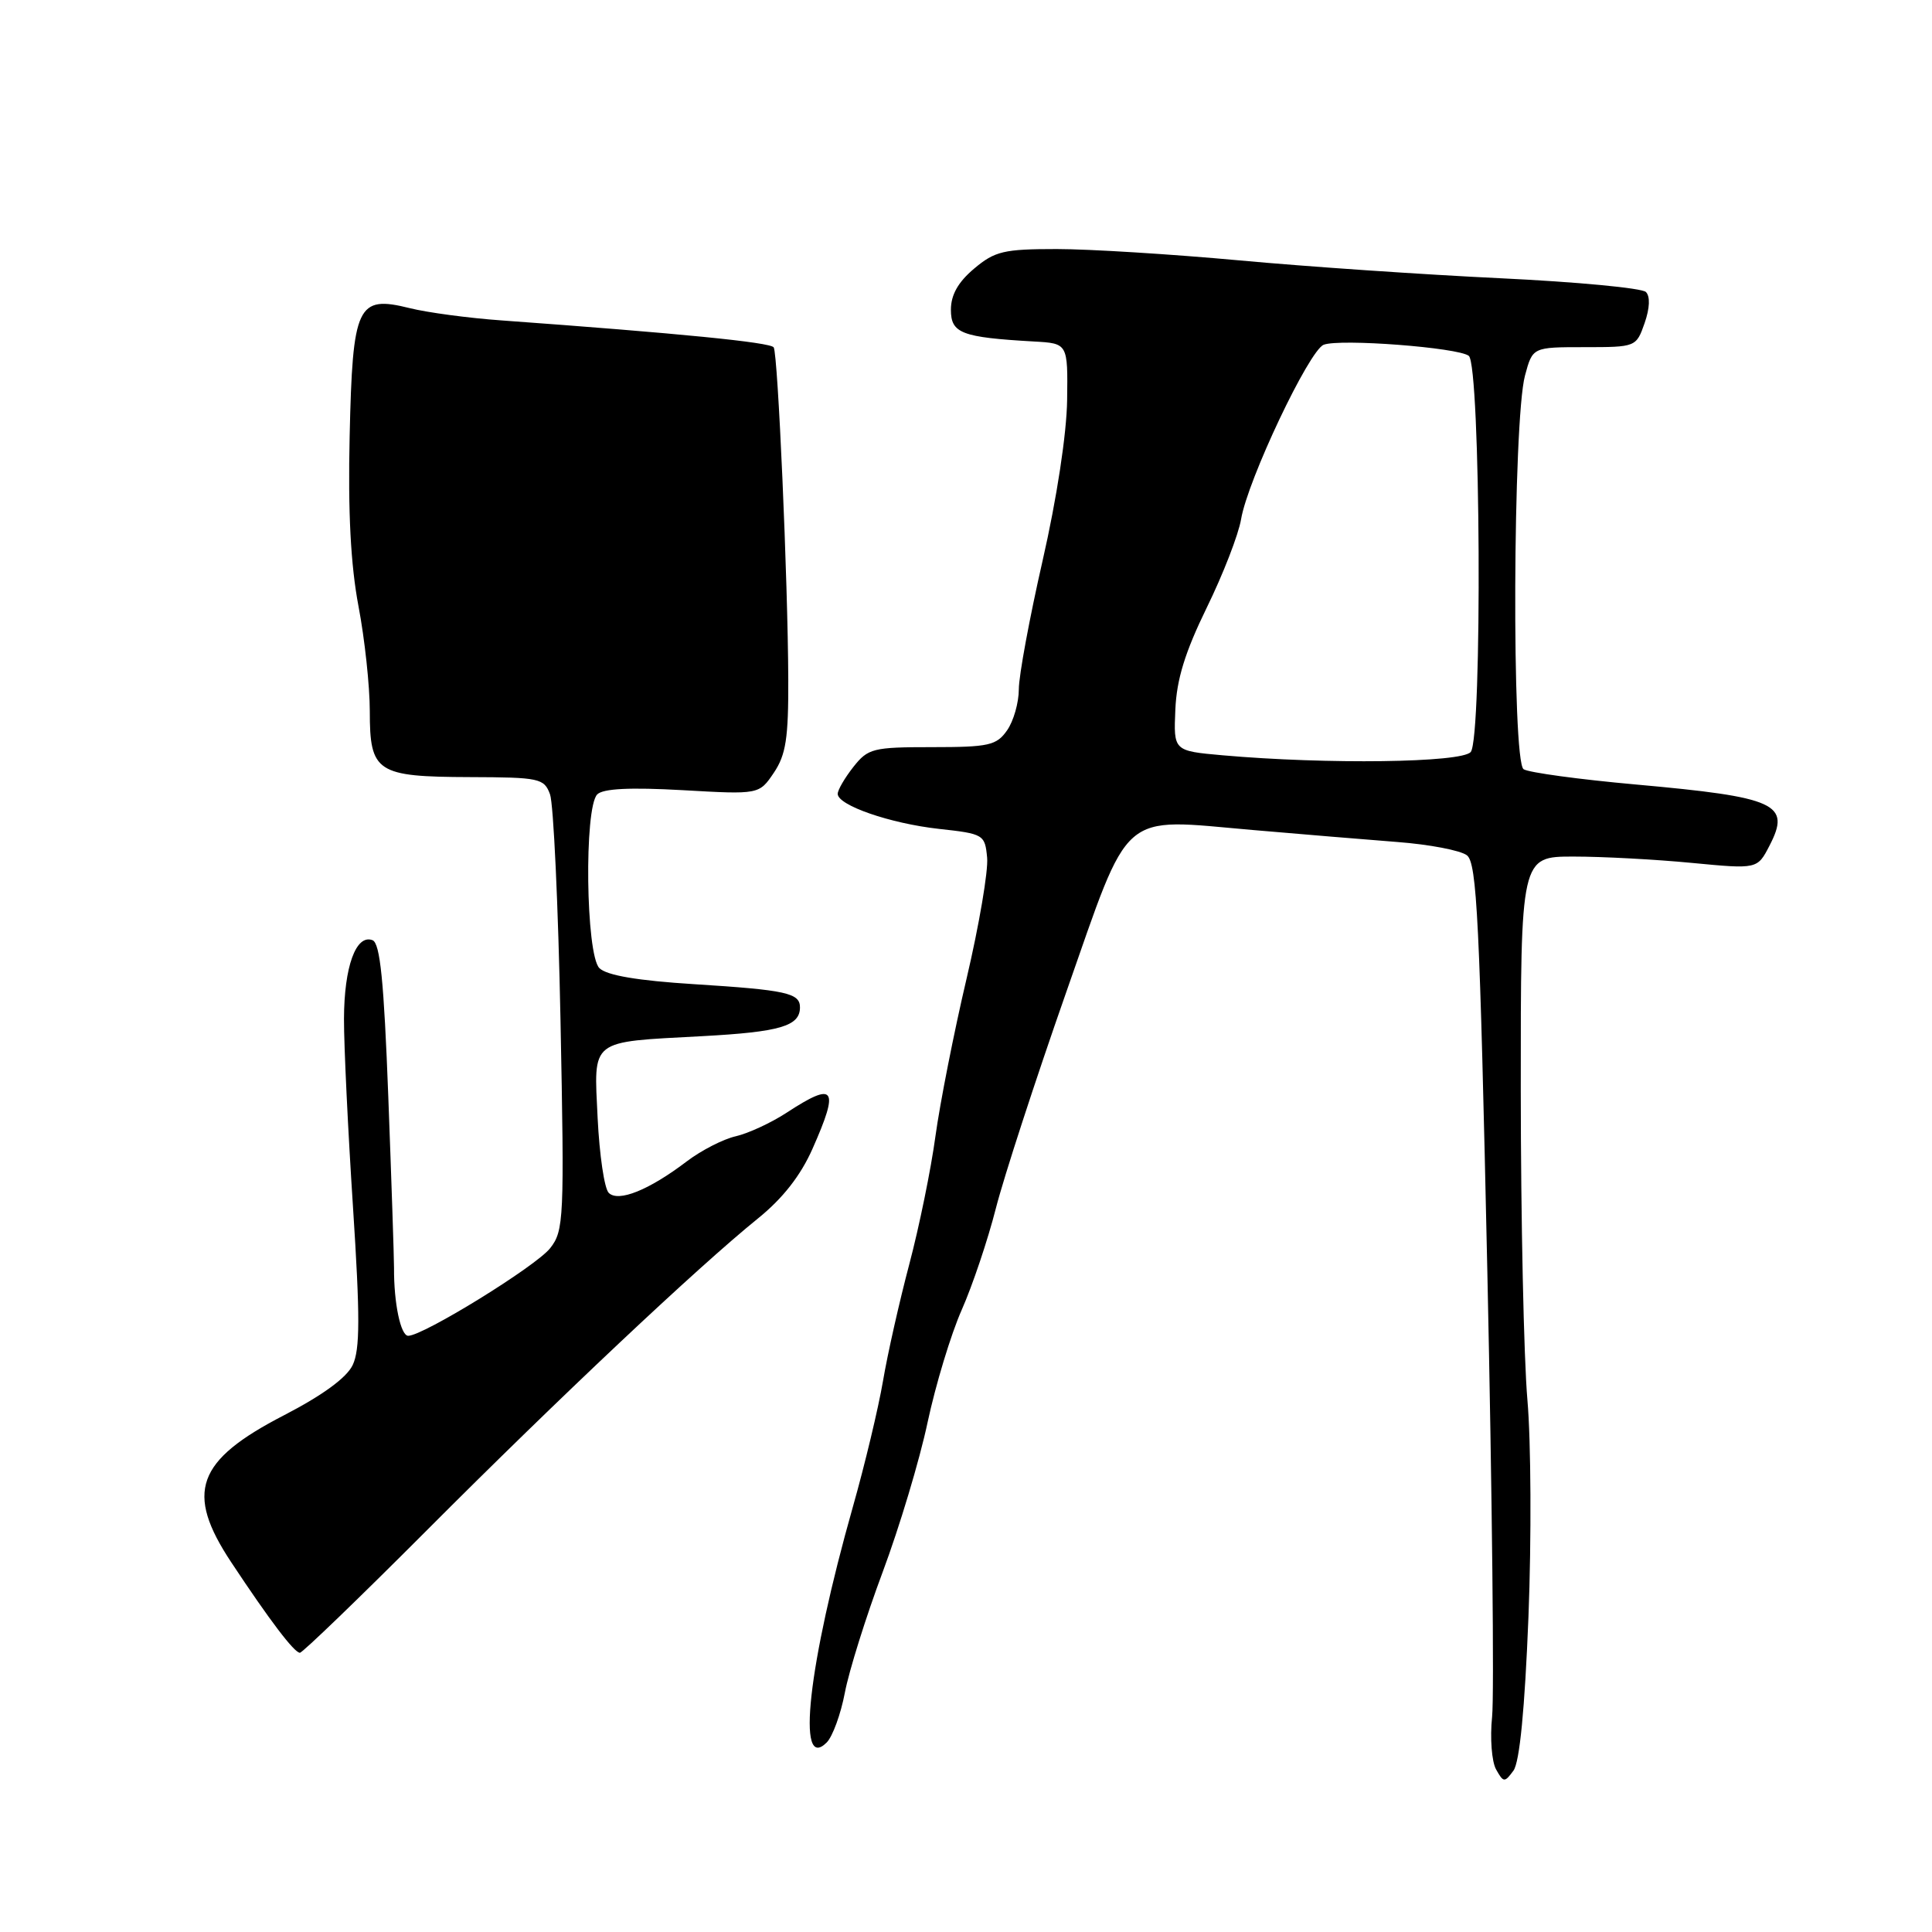 <?xml version="1.0" encoding="UTF-8" standalone="no"?>
<!DOCTYPE svg PUBLIC "-//W3C//DTD SVG 1.1//EN" "http://www.w3.org/Graphics/SVG/1.1/DTD/svg11.dtd" >
<svg xmlns="http://www.w3.org/2000/svg" xmlns:xlink="http://www.w3.org/1999/xlink" version="1.1" viewBox="0 0 256 256">
 <g >
 <path fill="currentColor"
d=" M 202.53 214.20 C 202.93 203.92 202.87 191.00 202.39 185.50 C 201.91 180.00 201.52 161.55 201.51 144.50 C 201.50 113.50 201.50 113.50 208.50 113.50 C 212.35 113.50 219.41 113.88 224.18 114.34 C 232.86 115.17 232.86 115.17 234.47 112.05 C 237.34 106.51 235.42 105.63 216.75 103.95 C 209.28 103.28 202.59 102.37 201.89 101.93 C 200.30 100.95 200.46 55.73 202.07 49.76 C 203.08 46.00 203.08 46.00 209.94 46.00 C 216.76 46.00 216.81 45.98 217.92 42.81 C 218.61 40.82 218.67 39.27 218.09 38.69 C 217.57 38.17 208.90 37.35 198.82 36.87 C 188.75 36.39 173.16 35.33 164.19 34.50 C 155.23 33.68 144.35 33.00 140.02 33.00 C 133.02 33.00 131.82 33.28 129.08 35.59 C 126.96 37.37 126.00 39.07 126.00 41.04 C 126.00 44.17 127.40 44.70 137.00 45.25 C 141.50 45.50 141.50 45.50 141.40 53.00 C 141.34 57.48 140.03 66.06 138.15 74.29 C 136.42 81.87 135.00 89.54 135.00 91.32 C 135.00 93.10 134.30 95.56 133.44 96.78 C 132.05 98.77 131.03 99.00 123.52 99.00 C 115.66 99.00 115.02 99.16 113.07 101.63 C 111.93 103.08 111.00 104.68 111.00 105.19 C 111.00 106.71 117.94 109.11 124.40 109.83 C 130.34 110.48 130.51 110.58 130.80 113.64 C 130.97 115.36 129.74 122.59 128.07 129.70 C 126.40 136.80 124.55 146.19 123.95 150.56 C 123.36 154.93 121.80 162.55 120.49 167.50 C 119.18 172.45 117.60 179.43 117.00 183.00 C 116.39 186.57 114.60 194.06 113.02 199.63 C 107.08 220.60 105.48 234.94 109.54 230.89 C 110.32 230.11 111.41 227.13 111.95 224.28 C 112.49 221.43 114.74 214.24 116.96 208.30 C 119.18 202.36 121.86 193.44 122.91 188.47 C 123.97 183.51 126.00 176.80 127.43 173.57 C 128.86 170.34 130.90 164.27 131.96 160.10 C 133.03 155.92 137.21 143.08 141.25 131.56 C 149.89 106.94 148.18 108.44 166.00 109.98 C 172.32 110.53 180.95 111.24 185.16 111.57 C 189.38 111.89 193.52 112.68 194.37 113.33 C 195.70 114.34 196.07 121.93 197.08 168.45 C 197.72 198.12 198.00 224.69 197.71 227.49 C 197.42 230.29 197.66 233.43 198.24 234.46 C 199.22 236.21 199.36 236.22 200.54 234.62 C 201.36 233.49 202.04 226.52 202.53 214.20 Z  M 56.58 202.75 C 73.98 185.30 92.47 167.89 100.41 161.47 C 103.72 158.80 106.09 155.77 107.66 152.22 C 111.26 144.10 110.65 143.24 104.23 147.44 C 102.18 148.78 99.15 150.18 97.50 150.56 C 95.85 150.93 92.92 152.43 91.00 153.89 C 85.99 157.70 81.93 159.33 80.66 158.06 C 80.08 157.48 79.43 153.03 79.19 148.16 C 78.69 137.57 78.00 138.11 93.00 137.30 C 103.37 136.74 106.00 135.97 106.00 133.48 C 106.00 131.58 104.18 131.18 91.99 130.41 C 84.48 129.94 80.38 129.24 79.42 128.28 C 77.62 126.48 77.38 107.02 79.14 105.26 C 79.91 104.49 83.47 104.31 90.43 104.70 C 100.59 105.28 100.59 105.28 102.54 102.39 C 104.14 100.01 104.48 97.81 104.45 90.00 C 104.40 76.91 103.08 46.94 102.52 46.03 C 102.11 45.36 89.93 44.16 66.50 42.46 C 62.10 42.15 56.60 41.41 54.29 40.83 C 47.33 39.10 46.72 40.39 46.33 57.81 C 46.10 67.87 46.47 74.87 47.50 80.32 C 48.33 84.66 49.00 90.93 49.00 94.25 C 49.00 102.34 49.89 102.93 62.27 102.97 C 71.48 103.00 72.10 103.13 72.88 105.25 C 73.34 106.49 73.97 119.98 74.27 135.23 C 74.79 161.51 74.72 163.08 72.90 165.39 C 71.03 167.78 56.08 177.00 54.09 177.00 C 53.09 177.00 52.18 172.67 52.21 168.00 C 52.21 166.62 51.87 156.41 51.45 145.30 C 50.87 129.97 50.37 124.97 49.36 124.58 C 47.17 123.75 45.60 128.09 45.58 135.00 C 45.57 138.57 46.11 149.78 46.77 159.89 C 47.72 174.49 47.71 178.82 46.73 180.88 C 45.93 182.56 42.73 184.89 37.65 187.52 C 26.00 193.53 24.49 197.73 30.64 207.01 C 35.73 214.70 38.99 219.00 39.74 219.00 C 40.08 219.00 47.66 211.69 56.58 202.75 Z  M 162.00 100.08 C 155.50 99.50 155.50 99.50 155.74 94.02 C 155.91 90.01 157.03 86.40 159.90 80.52 C 162.06 76.11 164.11 70.83 164.45 68.80 C 165.32 63.61 173.46 46.42 175.40 45.68 C 177.56 44.85 193.21 46.05 194.62 47.15 C 196.19 48.38 196.44 97.76 194.88 99.64 C 193.70 101.07 175.81 101.30 162.00 100.08 Z "/>
</g>
</svg>